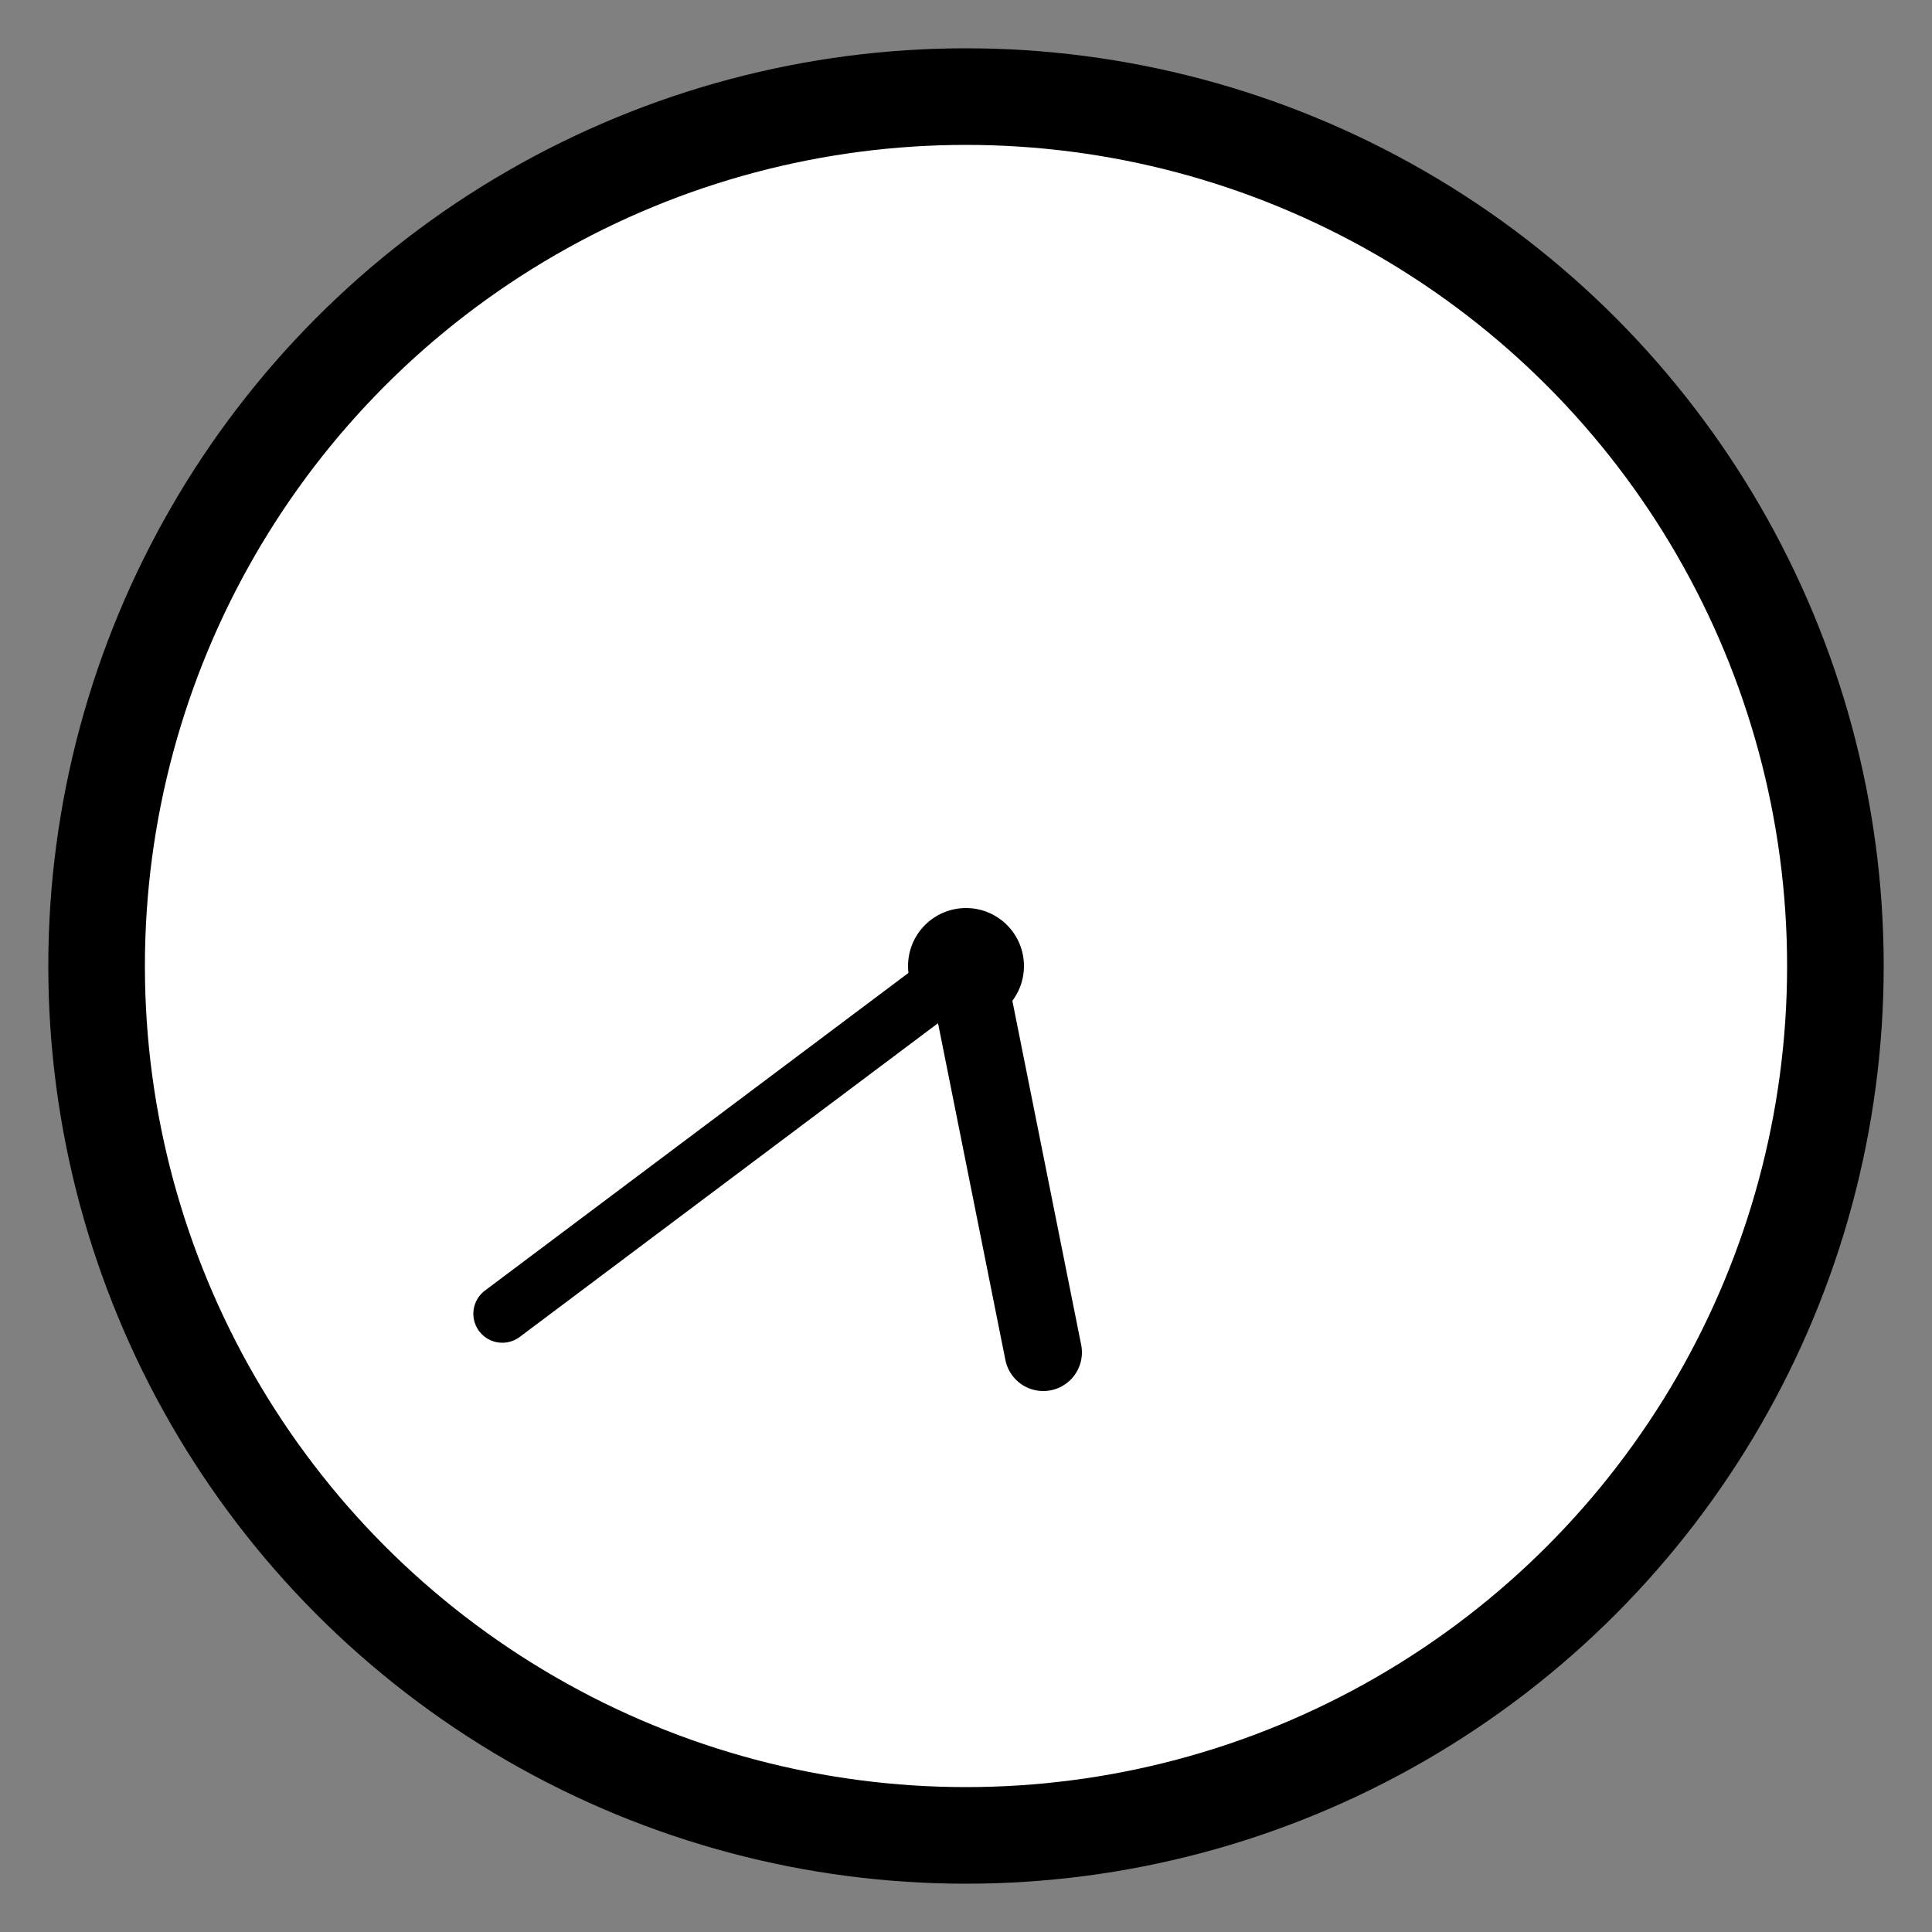 
<svg width="100" height="100" viewBox="0 0 100 100" xmlns="http://www.w3.org/2000/svg">
    <rect x="0" y="0" width="100" height="100" fill="#808080" stroke="none"/>
    <!-- Clock Circle -->
    <circle cx="50" cy="50" r="45" stroke="black" stroke-width="5" fill="white"/>
    
    <!-- Clock Center -->
    <circle cx="50" cy="50" r="3" fill="black"/>
    
    <!-- Hour Hand -->
    <line x1="50" y1="50" x2="54" y2="70" stroke="black" stroke-width="4" stroke-linecap="round"/>
    
    <!-- Minute Hand -->
    <line x1="50" y1="50" x2="26" y2="68" stroke="black" stroke-width="3" stroke-linecap="round"/>
</svg>
    